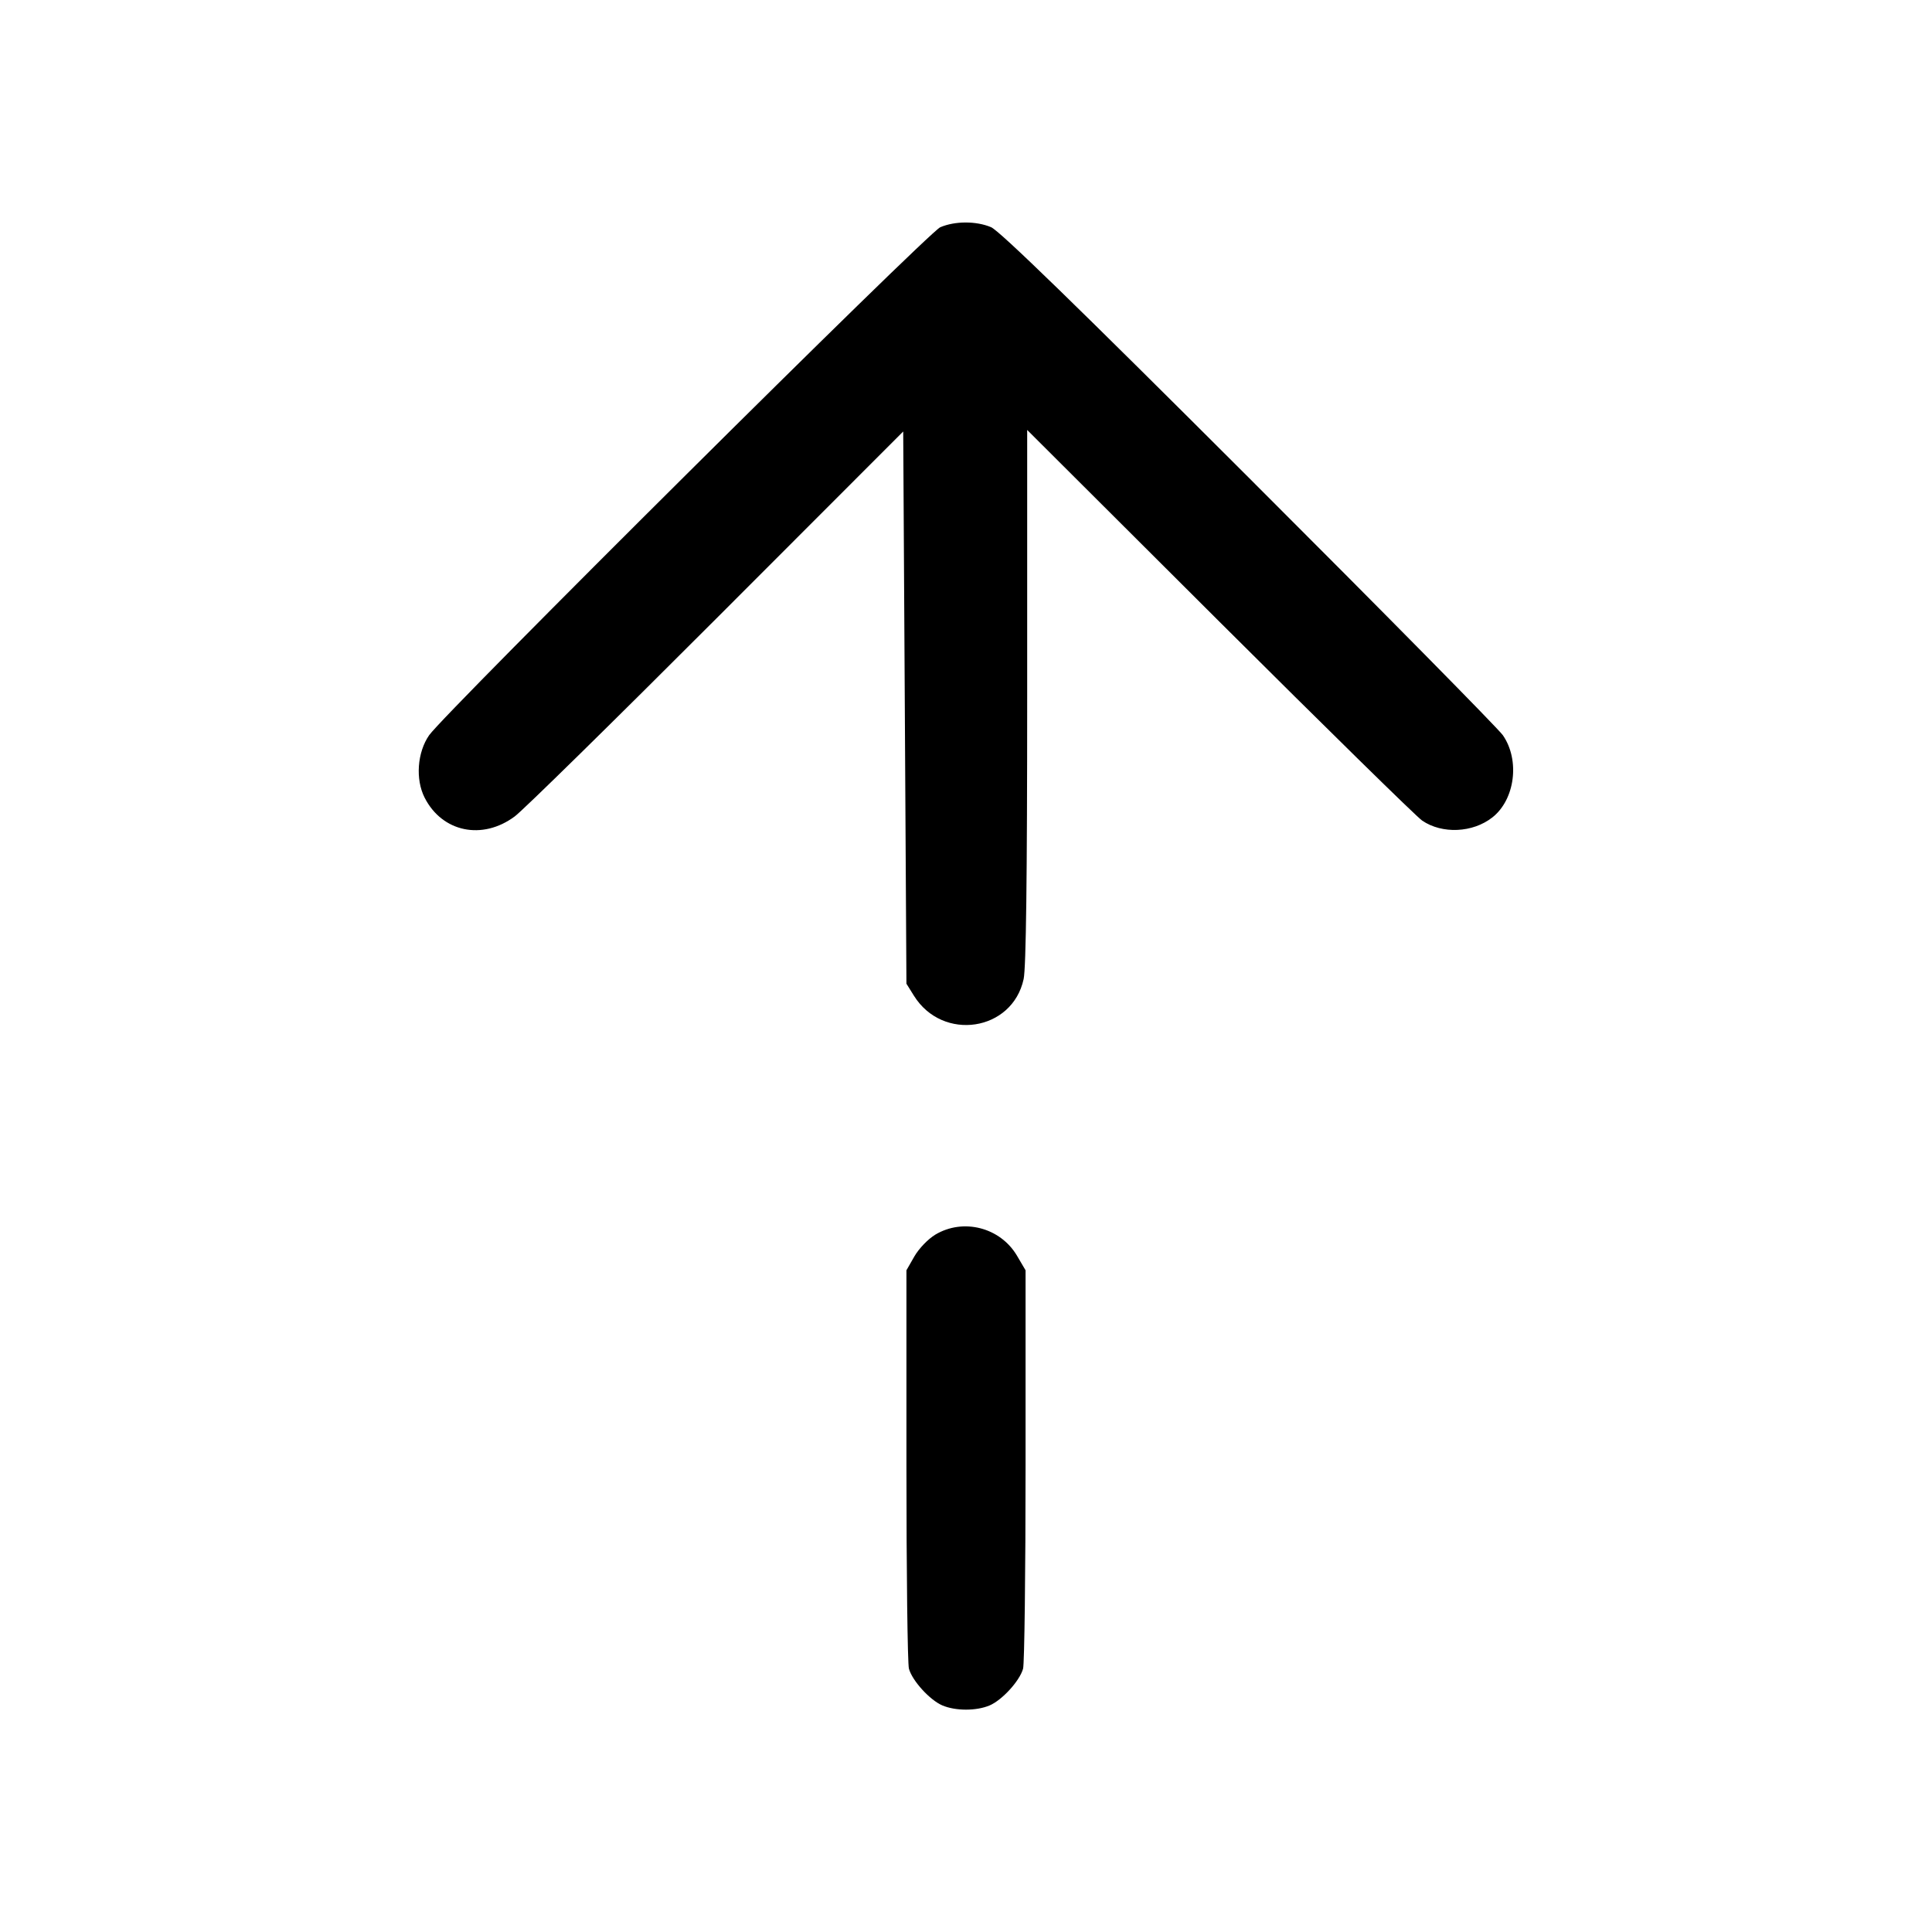 <svg width="24" height="24" viewBox="0 0 24 24" fill="none" xmlns="http://www.w3.org/2000/svg"><path d="M11.680 2.823 C 11.529 2.888,5.523 8.858,5.331 9.133 C 5.183 9.346,5.159 9.682,5.275 9.909 C 5.493 10.338,5.992 10.441,6.394 10.142 C 6.496 10.067,7.624 8.959,8.900 7.682 L 11.220 5.360 11.240 8.790 L 11.260 12.220 11.353 12.369 C 11.710 12.943,12.576 12.812,12.716 12.162 C 12.746 12.021,12.760 10.913,12.760 8.648 L 12.760 5.341 15.150 7.725 C 16.465 9.035,17.597 10.147,17.667 10.194 C 17.915 10.363,18.295 10.346,18.539 10.154 C 18.821 9.932,18.883 9.442,18.669 9.133 C 18.610 9.049,17.189 7.608,15.511 5.932 C 13.386 3.809,12.415 2.865,12.311 2.822 C 12.125 2.744,11.862 2.745,11.680 2.823 M11.619 15.337 C 11.529 15.391,11.415 15.510,11.359 15.607 L 11.260 15.780 11.260 18.200 C 11.260 19.531,11.274 20.669,11.291 20.729 C 11.333 20.881,11.553 21.121,11.708 21.186 C 11.873 21.255,12.127 21.255,12.292 21.186 C 12.447 21.121,12.667 20.881,12.709 20.729 C 12.726 20.669,12.740 19.531,12.740 18.200 L 12.740 15.780 12.634 15.600 C 12.427 15.248,11.967 15.129,11.619 15.337 " stroke="none" fill-rule="evenodd" fill="black"></path></svg>